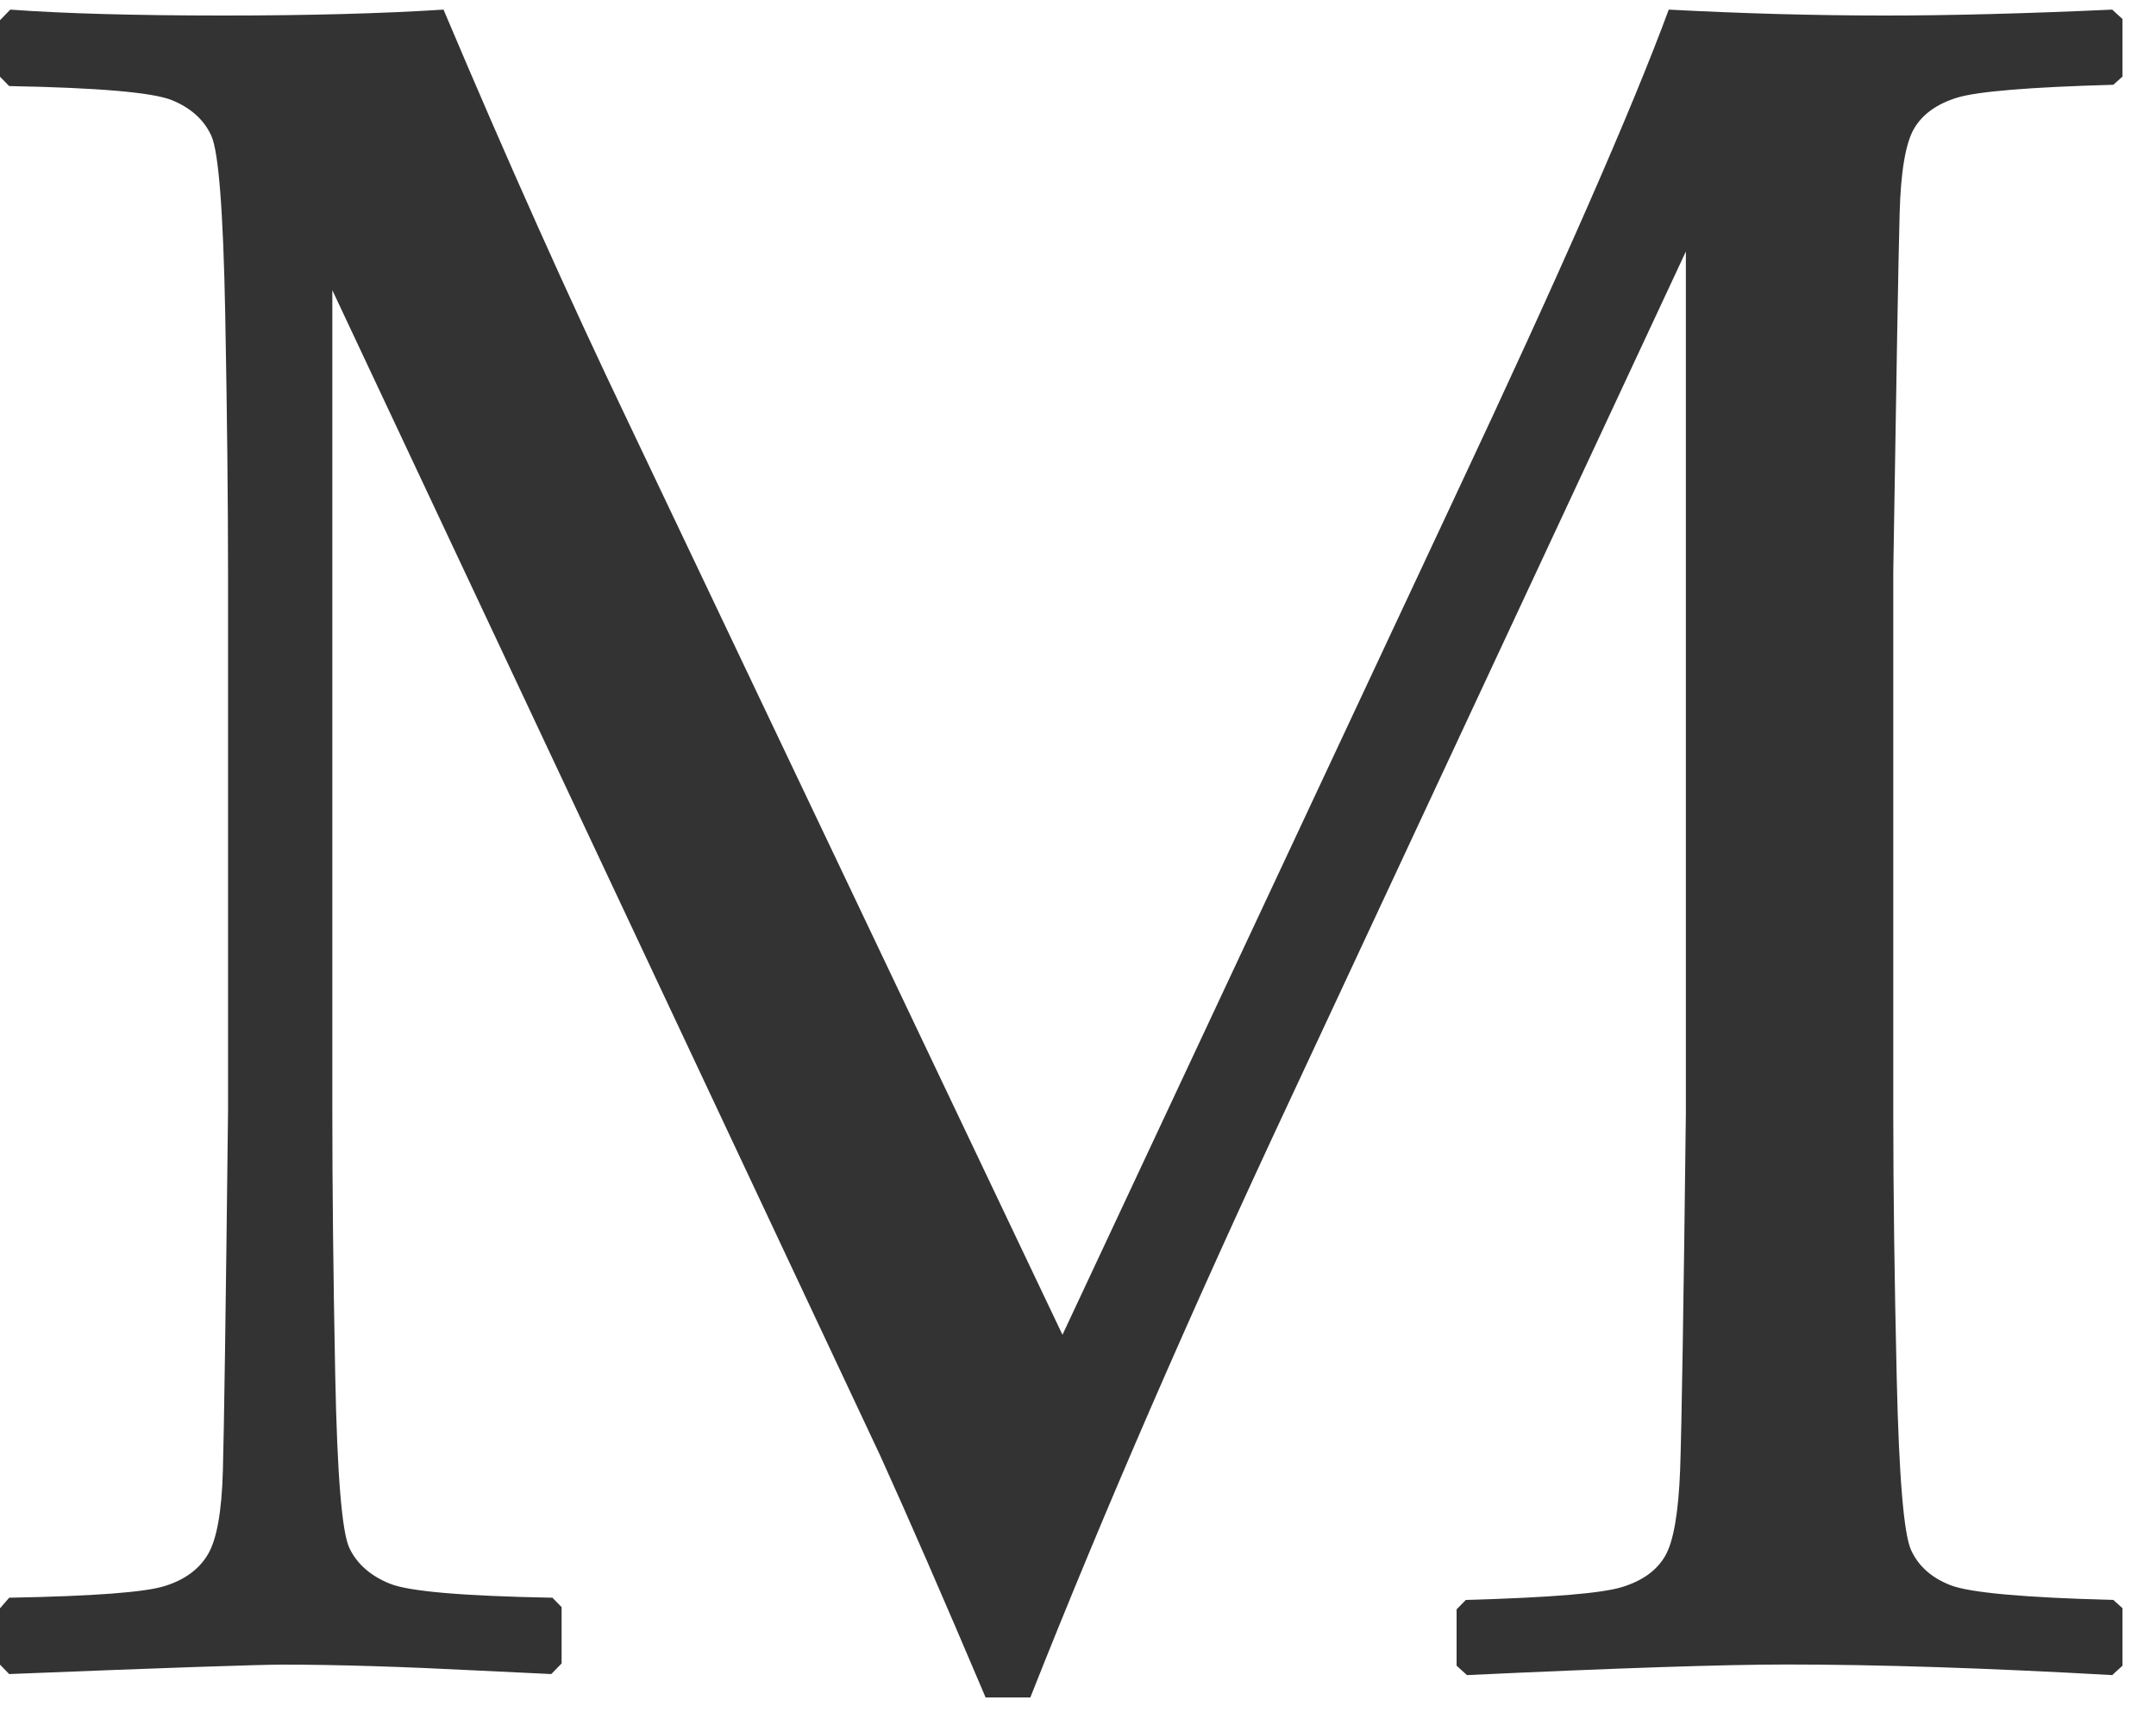 <svg width="35" height="28" viewBox="0 0 35 28" fill="none" xmlns="http://www.w3.org/2000/svg">
<path d="M34.289 0.156L34.456 0.309V1.243L34.307 1.376C32.943 1.414 32.096 1.485 31.768 1.586C31.44 1.688 31.207 1.856 31.071 2.09C30.935 2.325 30.856 2.785 30.838 3.471C30.819 4.156 30.785 6.094 30.735 9.281V18.064C30.735 19.333 30.754 20.769 30.791 22.369C30.828 23.969 30.905 24.901 31.024 25.16C31.142 25.42 31.356 25.611 31.665 25.731C31.975 25.852 32.857 25.932 34.307 25.97L34.456 26.104V27.037L34.289 27.19C32.268 27.076 30.506 27.018 29.005 27.018C27.987 27.018 26.257 27.076 23.814 27.19L23.646 27.037V26.123L23.796 25.97C25.16 25.932 26.007 25.863 26.335 25.76C26.663 25.659 26.896 25.491 27.032 25.256C27.168 25.021 27.248 24.555 27.275 23.856C27.299 23.158 27.331 21.227 27.368 18.066V4.082L20.949 17.836C19.336 21.279 17.928 24.517 16.726 27.553H16C15.305 25.915 14.734 24.607 14.289 23.627L5.395 4.71V18.027C5.395 19.272 5.41 20.704 5.442 22.323C5.474 23.942 5.55 24.88 5.675 25.134C5.798 25.388 6.016 25.579 6.326 25.705C6.635 25.832 7.517 25.907 8.968 25.934L9.117 26.087V27.001L8.949 27.173L7.758 27.116C6.529 27.053 5.475 27.02 4.595 27.02C4.198 27.02 2.716 27.07 0.149 27.173L-0 27.02V26.106L0.149 25.934C1.514 25.909 2.356 25.846 2.679 25.743C3.001 25.642 3.234 25.47 3.376 25.229C3.518 24.989 3.6 24.538 3.618 23.877C3.637 23.217 3.665 21.267 3.702 18.029V9.304C3.702 8.149 3.687 6.741 3.656 5.084C3.624 3.427 3.549 2.468 3.432 2.207C3.315 1.947 3.1 1.752 2.791 1.626C2.481 1.5 1.599 1.424 0.149 1.397L-0 1.245V0.328L0.167 0.156C1.023 0.219 2.177 0.252 3.628 0.252C4.993 0.252 6.182 0.221 7.2 0.156C8.242 2.621 9.24 4.849 10.196 6.845L17.248 21.666L23.611 8.082C25.336 4.412 26.495 1.77 27.09 0.156C28.281 0.219 29.452 0.252 30.606 0.252C31.647 0.252 32.874 0.221 34.289 0.156Z" fill="#333333"/>
</svg>
